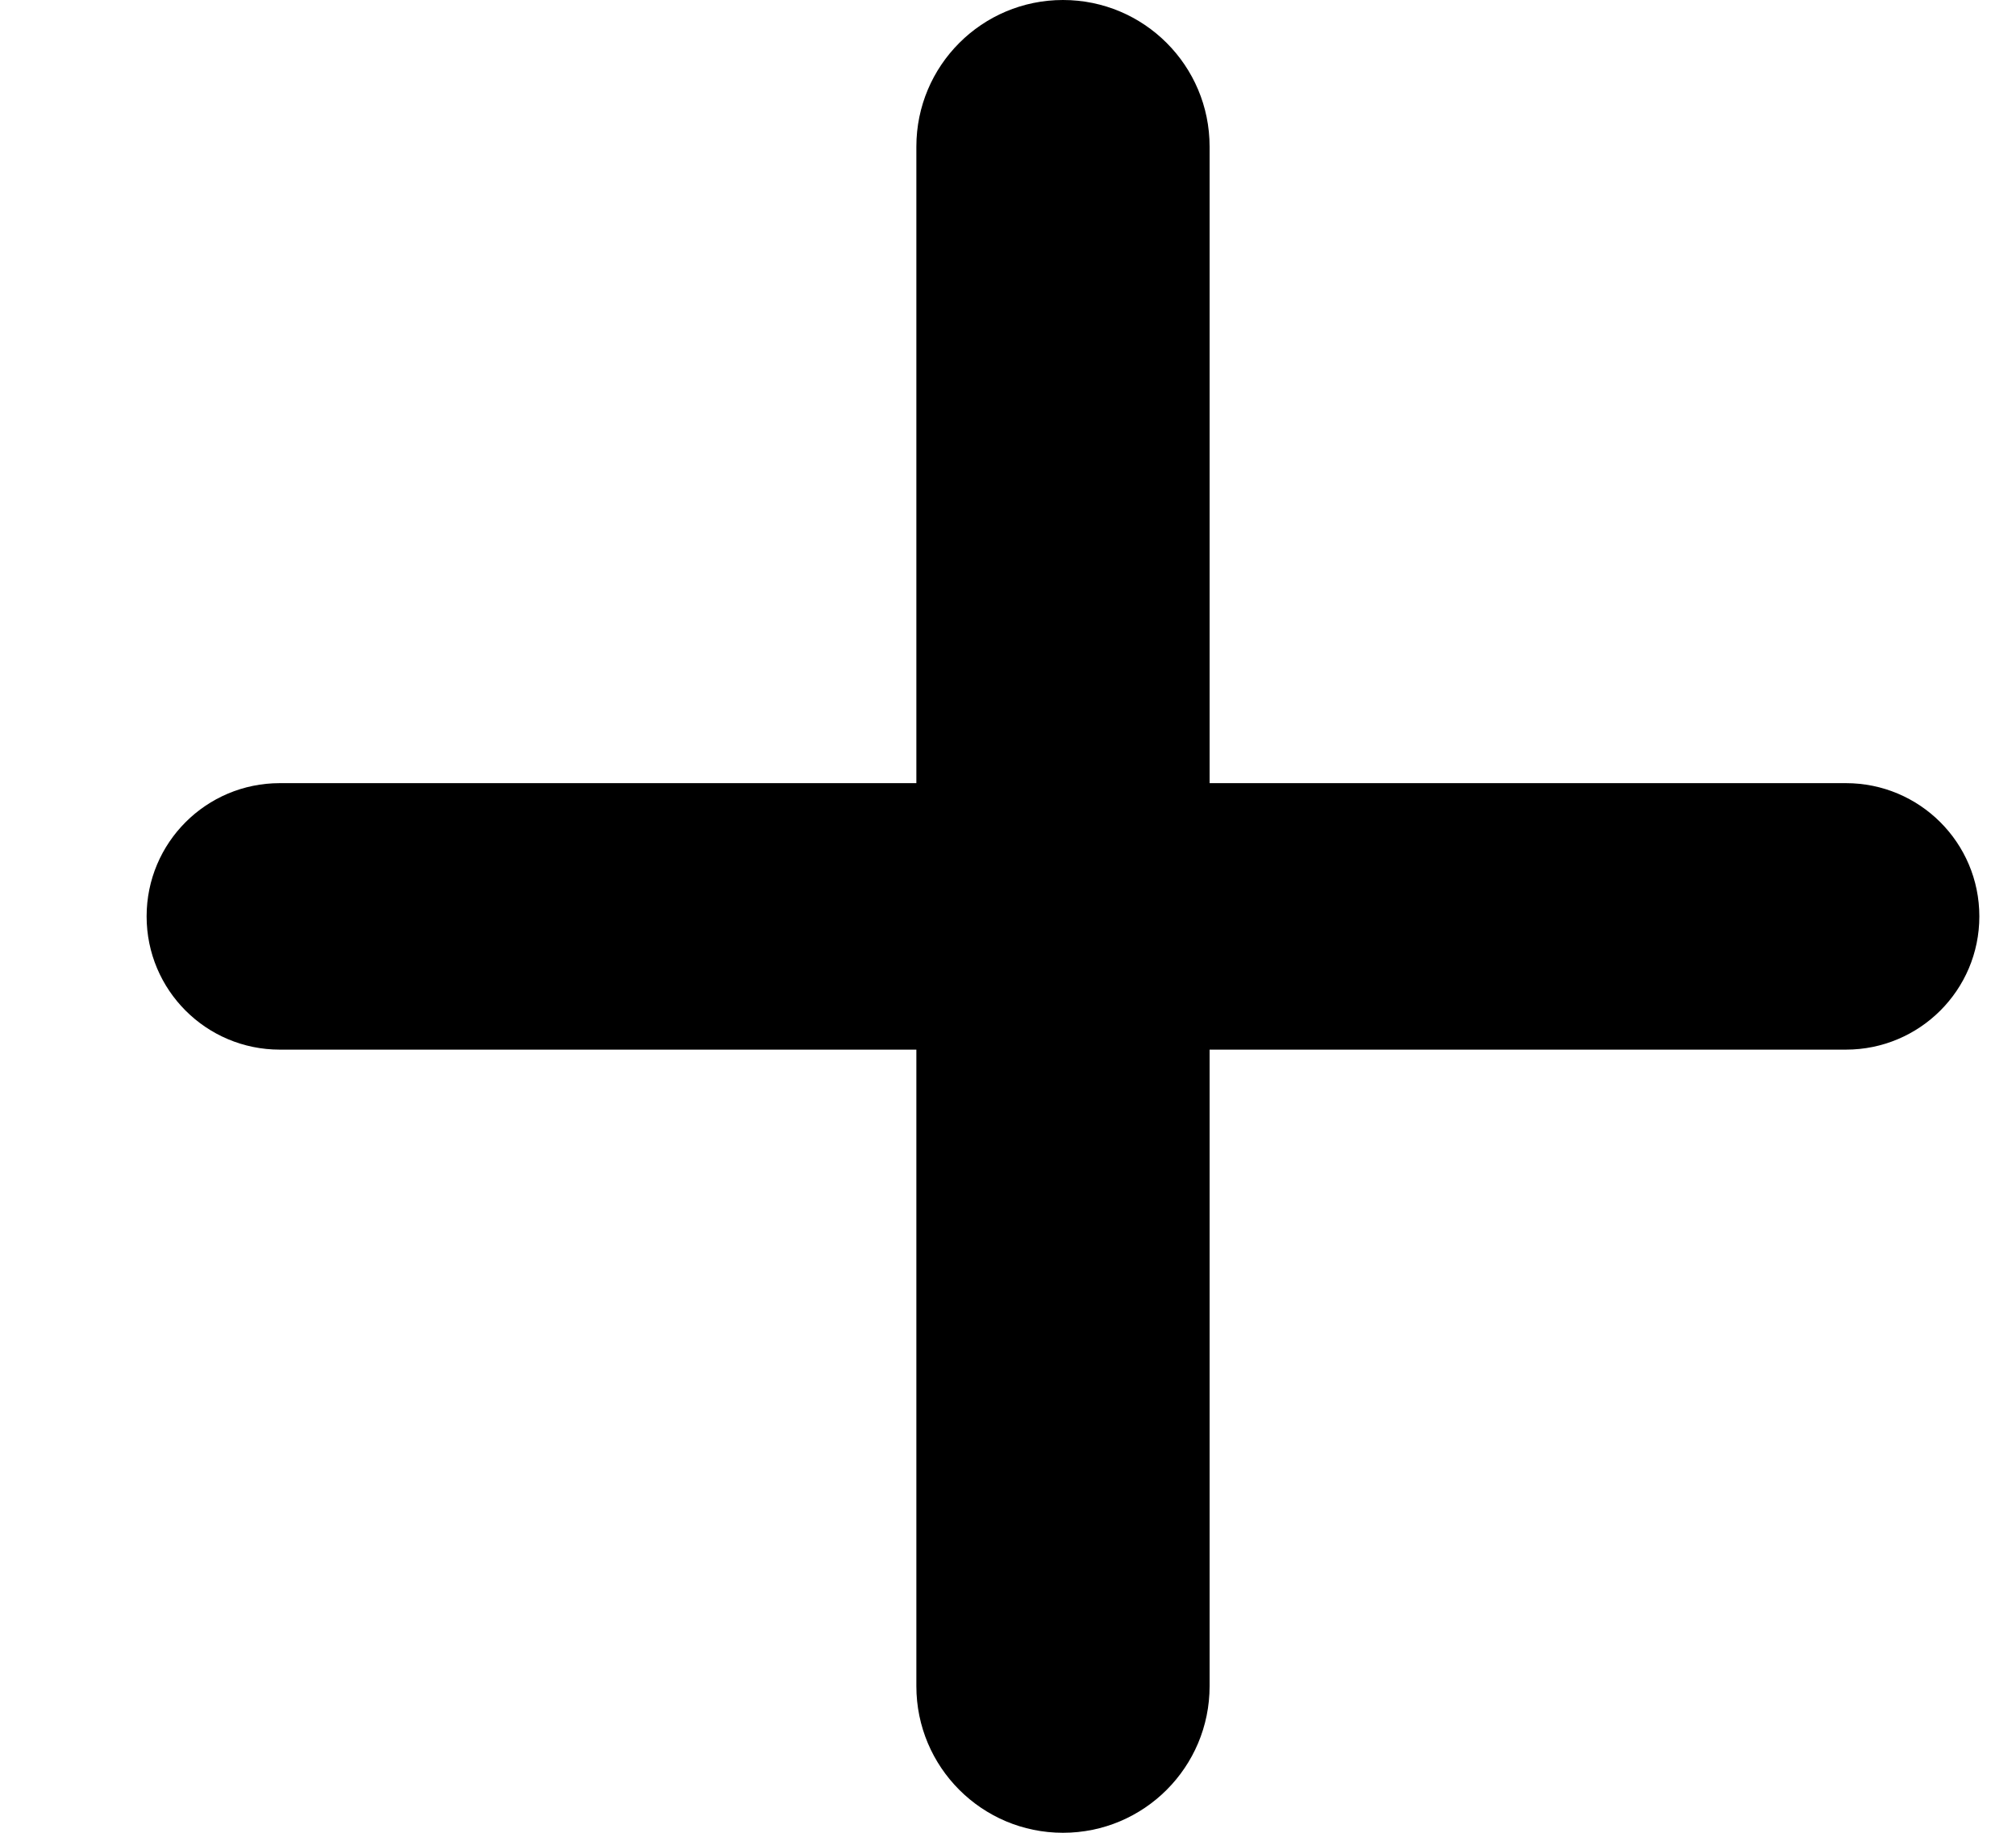 <svg width="11" height="10" viewBox="0 0 11 10" fill="none" xmlns="http://www.w3.org/2000/svg">
<path fill-rule="evenodd" clip-rule="evenodd" d="M5.8 10C6.242 10 6.6 9.642 6.6 9.2V5.727H10.072C10.474 5.727 10.8 5.402 10.8 5C10.8 4.598 10.474 4.273 10.072 4.273H6.6V0.8C6.6 0.358 6.242 0 5.8 0C5.358 0 5 0.358 5 0.8V4.273H1.527C1.125 4.273 0.8 4.598 0.8 5C0.8 5.402 1.125 5.727 1.527 5.727H5V9.2C5 9.642 5.358 10 5.8 10Z" fill="black"/>
</svg>
